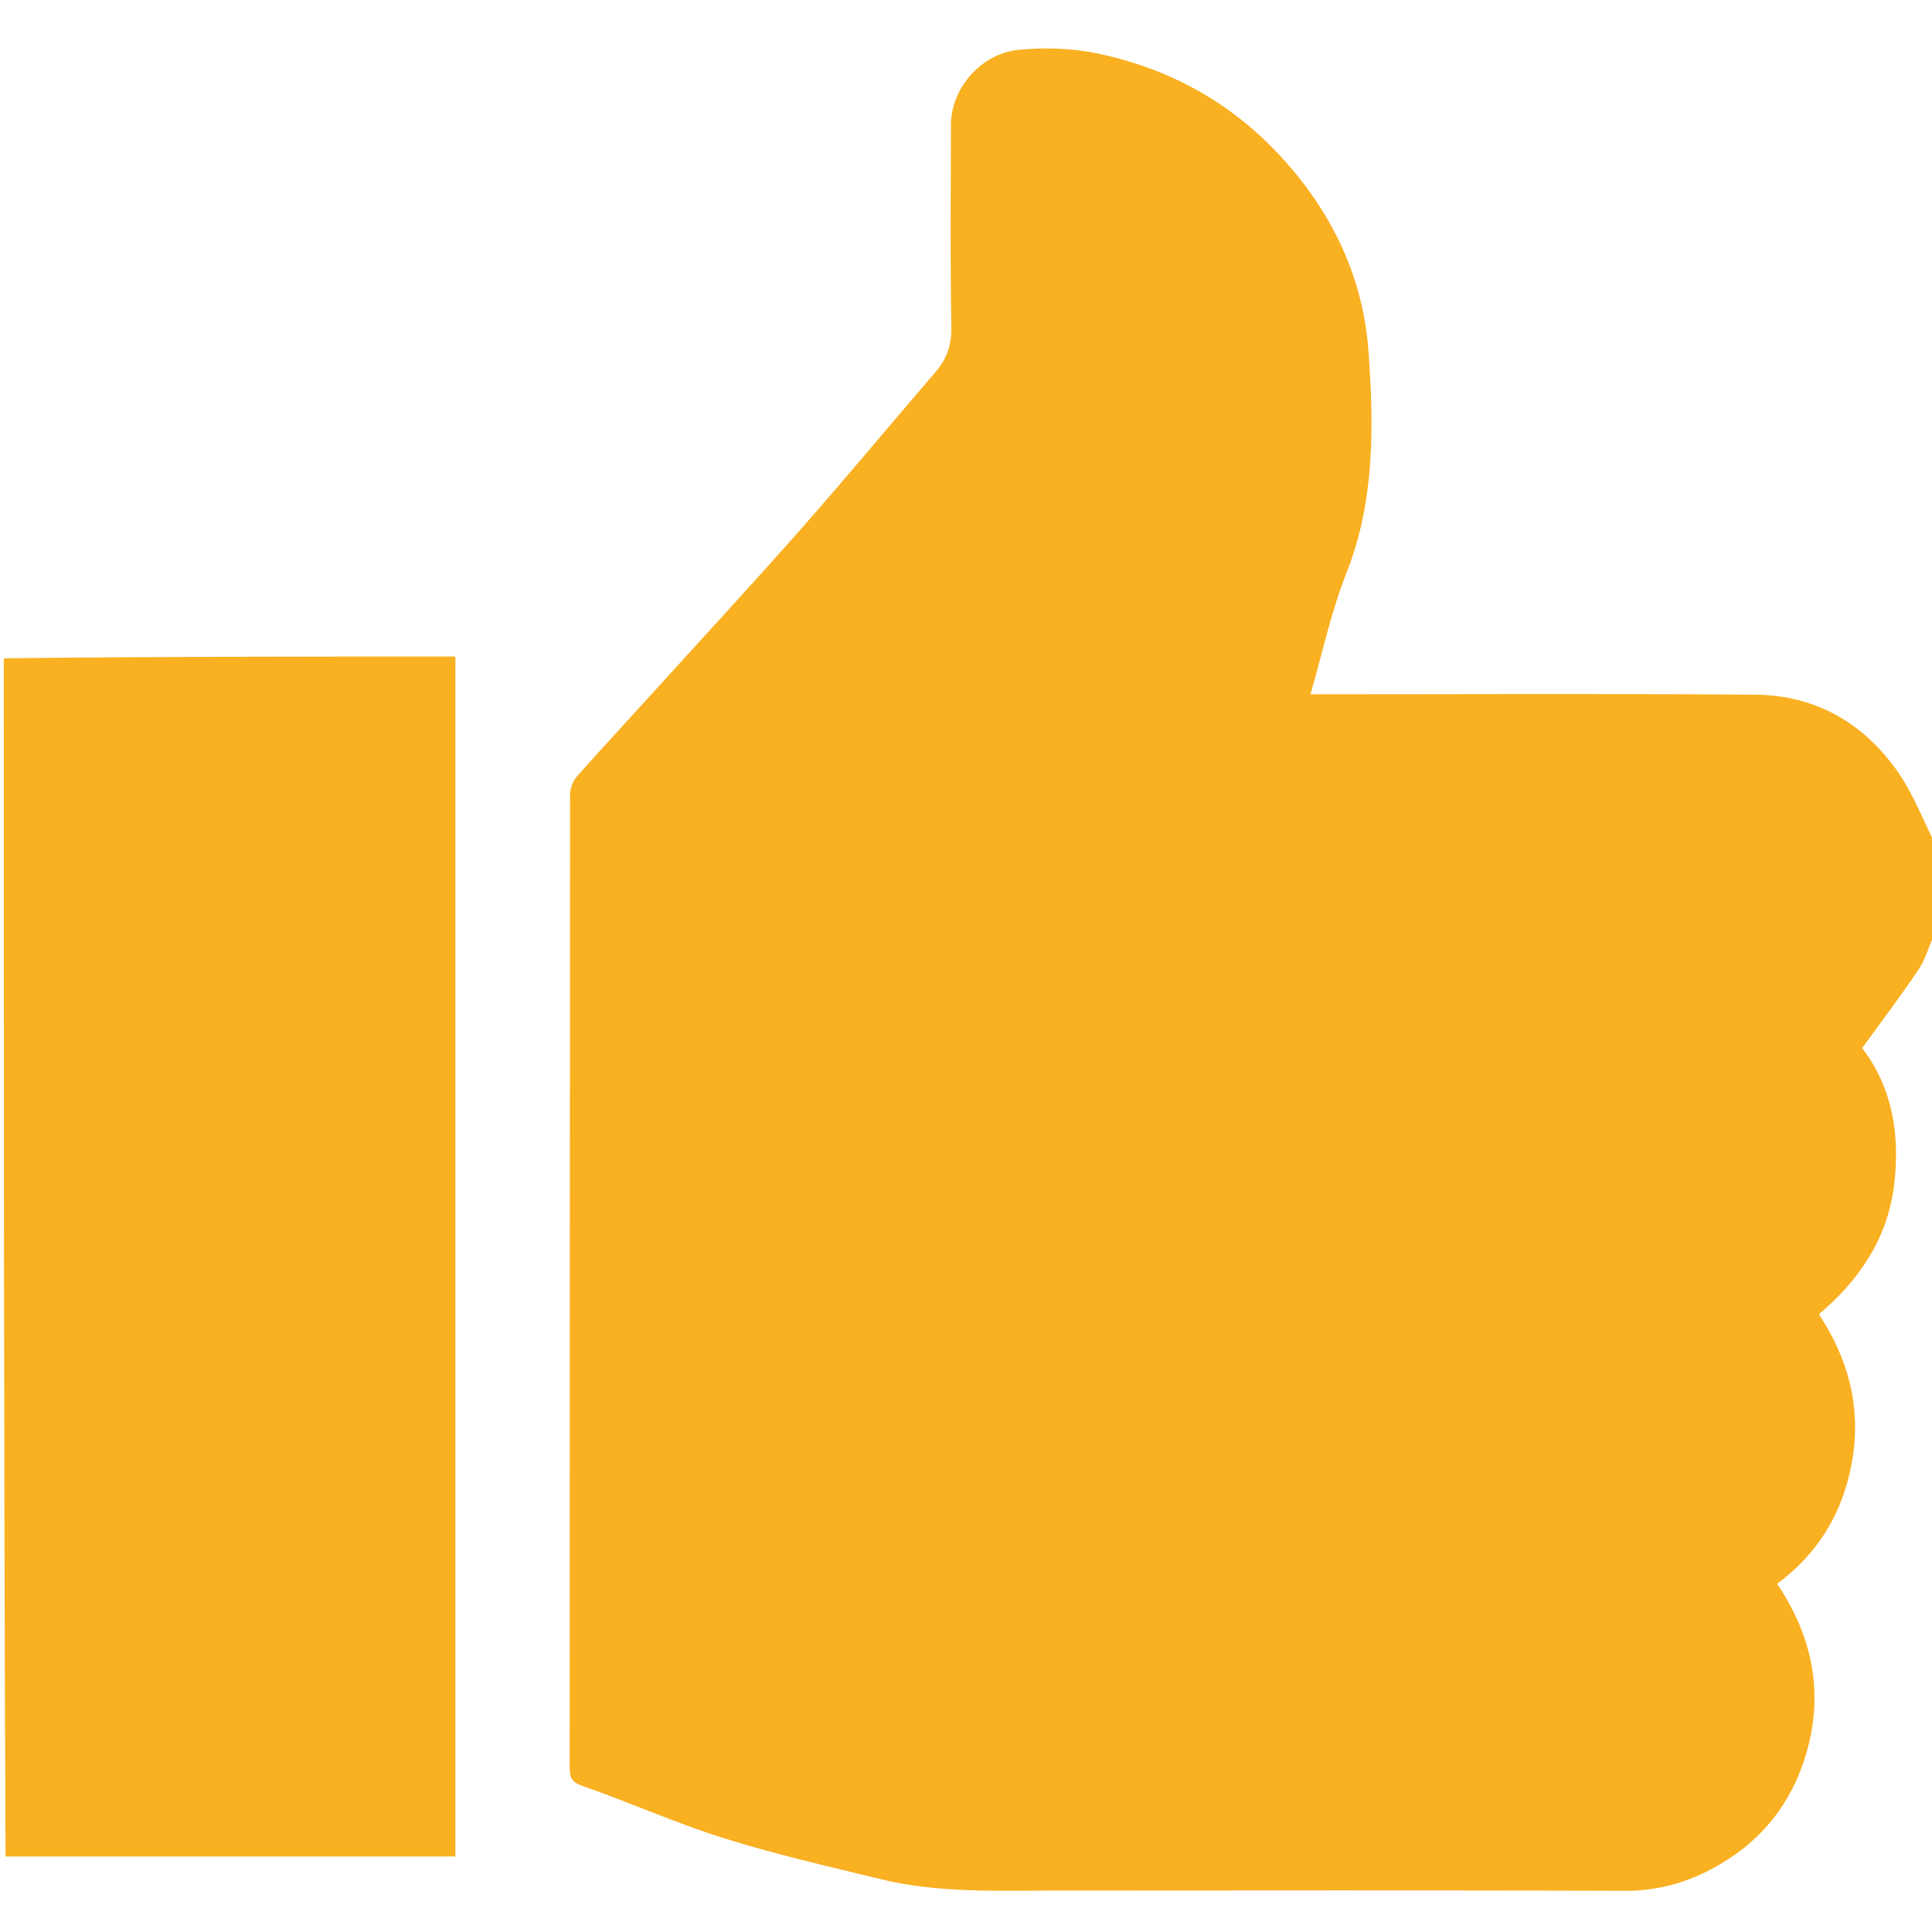 <svg xmlns="http://www.w3.org/2000/svg" width="24" height="24" viewBox="0 0 24 24" fill="none">
  <g clip-path="url(#clip0_1820_8843)">
    <path d="M24.047 10.5C24.047 10.86 24.047 11.221 24.03 11.607C23.955 11.771 23.916 11.921 23.834 12.042C23.614 12.37 23.375 12.685 23.132 13.02C23.507 13.506 23.609 14.105 23.527 14.738C23.442 15.395 23.089 15.911 22.595 16.326C22.959 16.879 23.115 17.464 23.015 18.106C22.913 18.755 22.604 19.284 22.076 19.674C22.546 20.374 22.67 21.117 22.398 21.907C22.239 22.369 21.953 22.758 21.555 23.037C21.155 23.318 20.709 23.489 20.2 23.488C17.841 23.48 15.482 23.484 13.123 23.485C12.389 23.485 11.653 23.519 10.932 23.342C10.283 23.183 9.628 23.035 8.99 22.834C8.396 22.648 7.826 22.391 7.237 22.186C7.102 22.139 7.077 22.082 7.077 21.961C7.078 17.93 7.078 13.899 7.082 9.868C7.082 9.794 7.116 9.703 7.165 9.647C7.498 9.272 7.84 8.904 8.177 8.532C8.773 7.875 9.375 7.223 9.962 6.558C10.524 5.919 11.069 5.264 11.624 4.618C11.764 4.456 11.822 4.281 11.818 4.058C11.804 3.222 11.811 2.386 11.813 1.551C11.814 1.088 12.198 0.661 12.655 0.619C12.982 0.588 13.327 0.598 13.647 0.667C14.582 0.866 15.371 1.319 16.008 2.053C16.592 2.725 16.938 3.502 17 4.365C17.066 5.288 17.081 6.221 16.726 7.118C16.535 7.6 16.427 8.115 16.279 8.625C18.137 8.625 19.972 8.615 21.808 8.63C22.555 8.636 23.156 8.984 23.579 9.594C23.771 9.871 23.893 10.196 24.047 10.5Z" fill="#F9B021"/>
    <path d="M0.047 8.178C1.912 8.156 3.777 8.156 5.657 8.156C5.657 13.123 5.657 18.082 5.657 23.062C3.801 23.062 1.946 23.062 0.069 23.062C0.047 18.108 0.047 13.154 0.047 8.178Z" fill="#F9B021"/>
  </g>
  <defs>
    <clipPath id="clip0_1820_8843">
      <rect width="24" height="24" fill="white"/>
    </clipPath>
  </defs>
</svg>